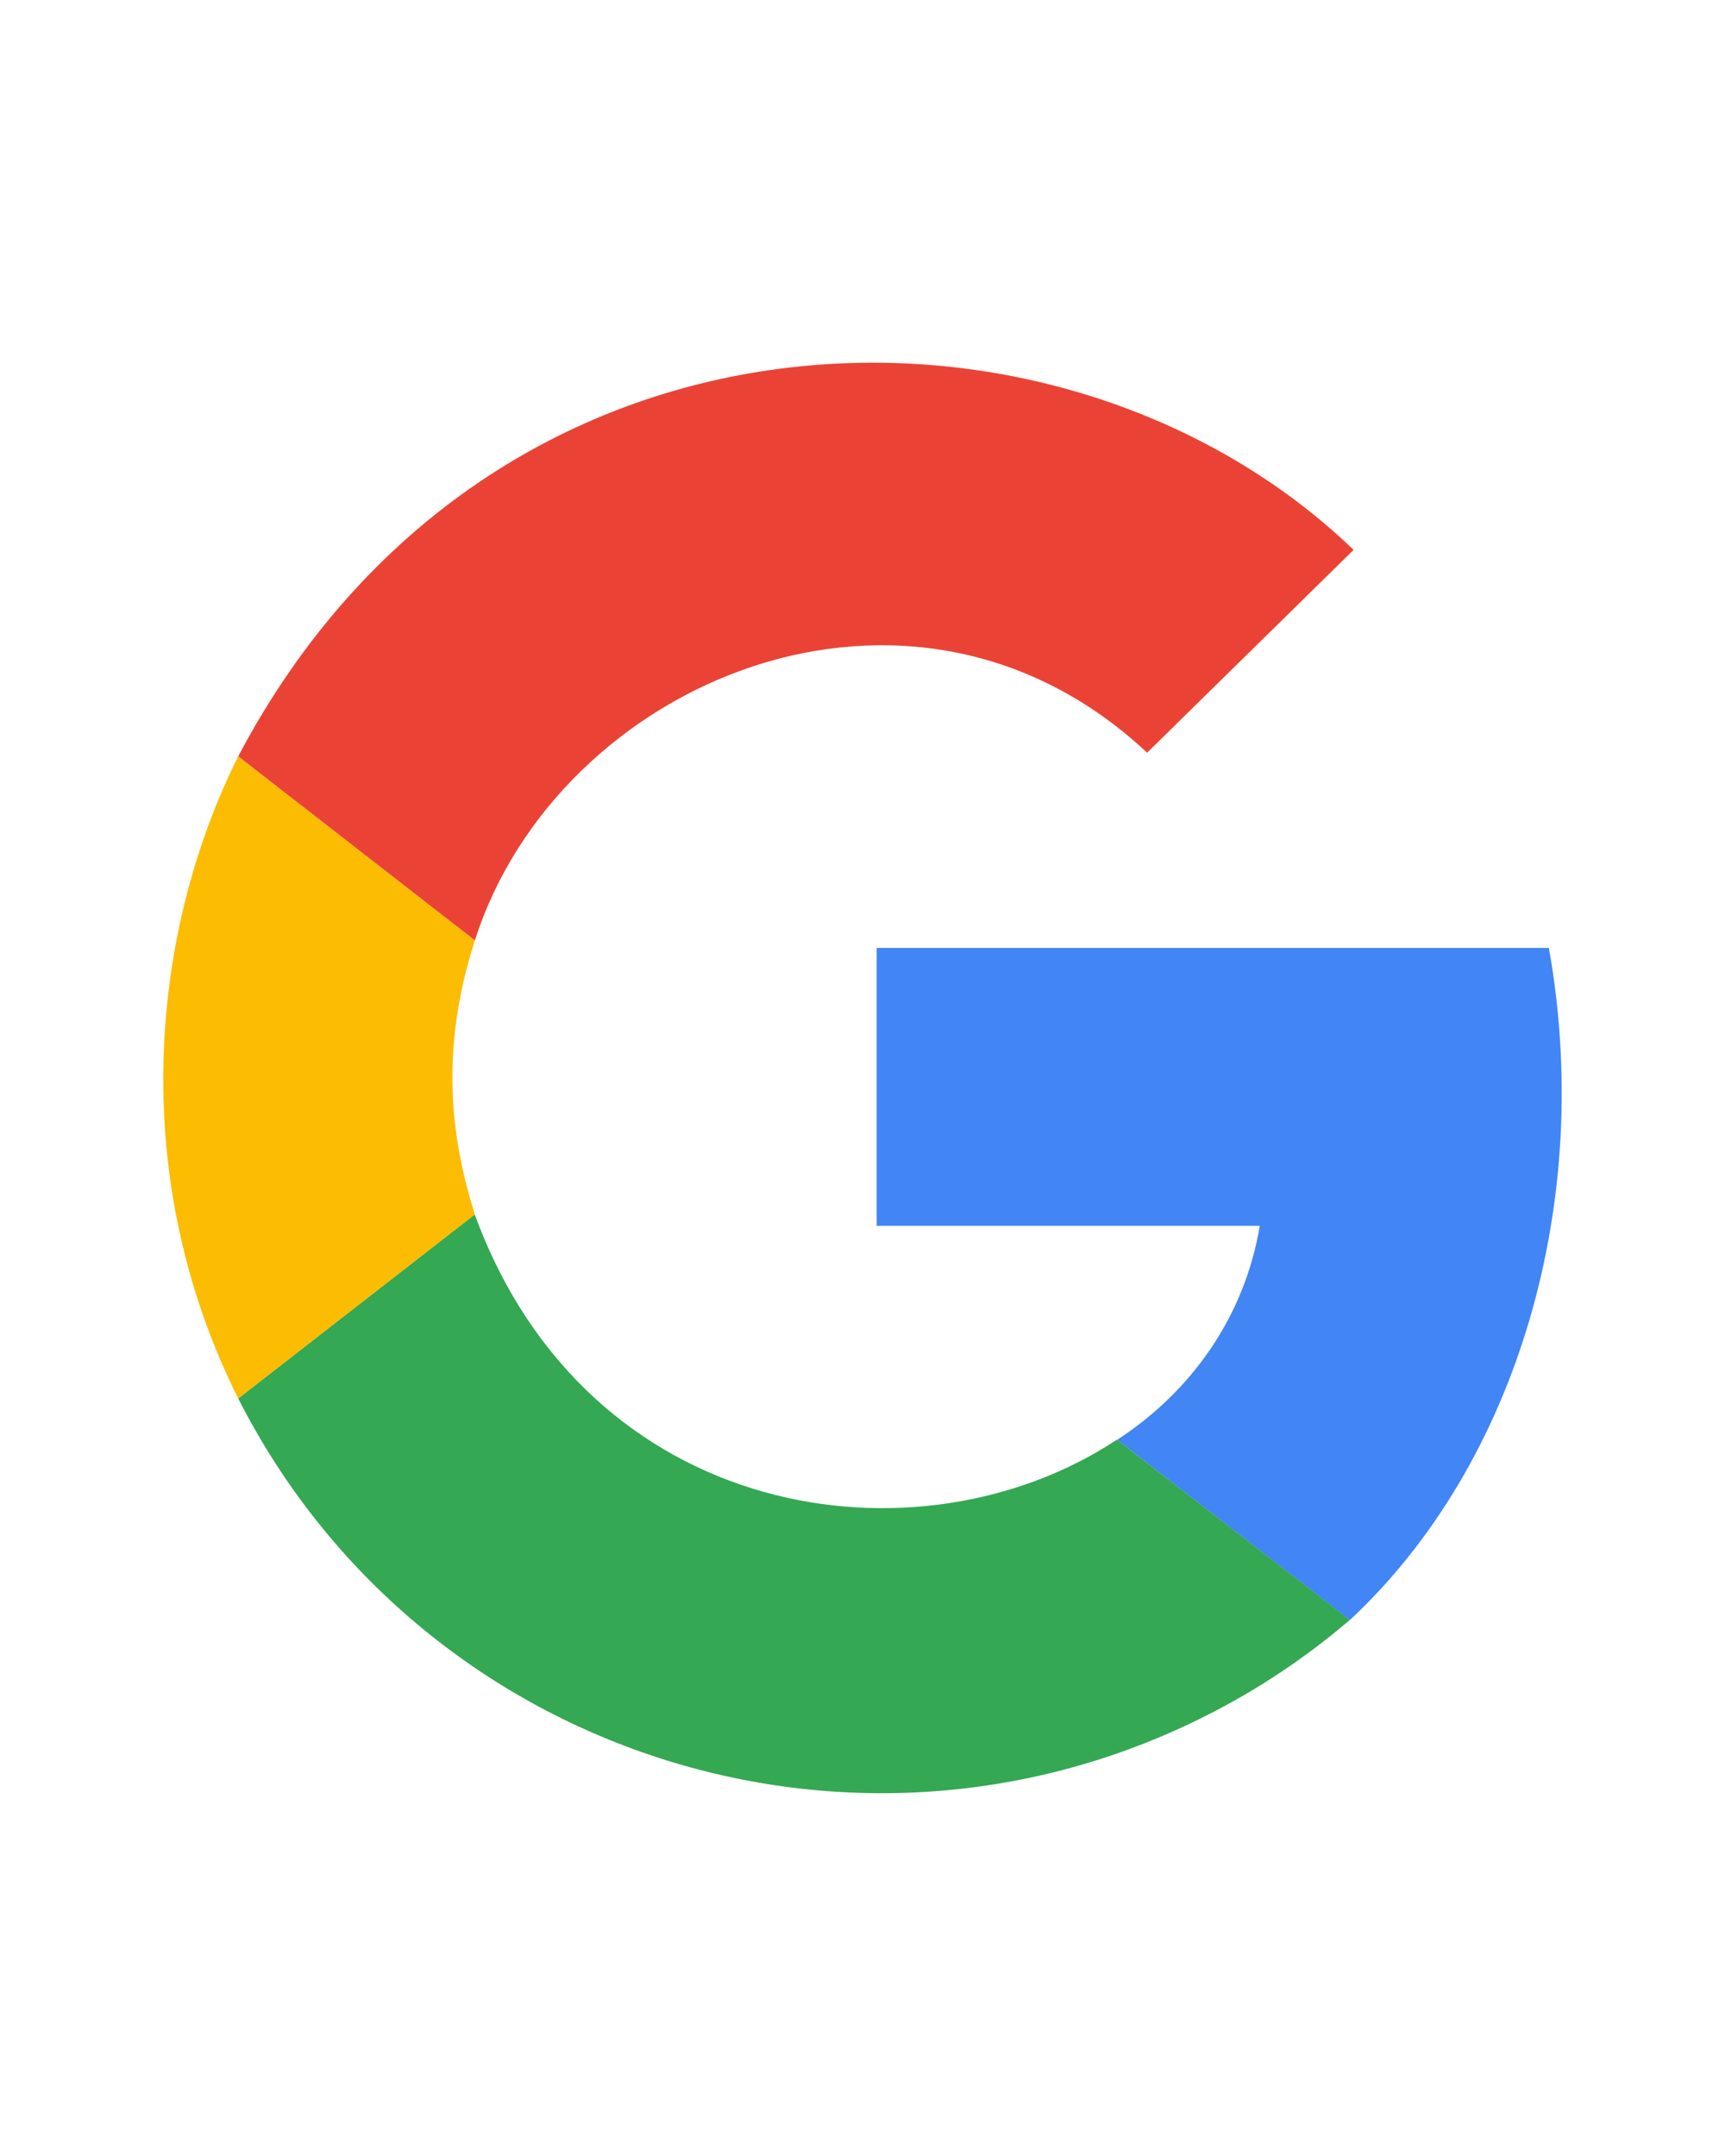 <?xml version="1.0" encoding="utf-8"?>
<!-- Generator: Adobe Illustrator 27.9.0, SVG Export Plug-In . SVG Version: 6.00 Build 0)  -->
<svg version="1.1" id="Layer_1" xmlns="http://www.w3.org/2000/svg" xmlns:xlink="http://www.w3.org/1999/xlink" x="0px" y="0px"
	 viewBox="0 0 100 125" style="enable-background:new 0 0 100 125;" xml:space="preserve">
<style type="text/css">
	.st0{fill:#4285F4;}
	.st1{fill:#34A853;}
	.st2{fill:#FBBC02;}
	.st3{fill:#EA4335;}
</style>
<g>
	<path class="st0" d="M78.25,93.93c9.8-9.14,14.15-24.38,11.54-38.97H50.82v16.11h22.21c-0.87,5.22-3.92,9.58-8.27,12.41
		L78.25,93.93z"/>
	<path class="st1" d="M13.81,81.08c10.45,20.58,35.61,28.8,56.19,18.35c2.96-1.5,5.73-3.35,8.25-5.51l-13.5-10.45
		c-11.54,7.62-30.7,4.79-37.23-13.06L13.81,81.08z"/>
	<path class="st2" d="M27.53,70.41c-1.74-5.44-1.74-10.45,0-15.89L13.81,43.85c-5.01,10.01-6.53,24.17,0,37.23L27.53,70.41z"/>
	<path class="st3" d="M27.53,54.52C32.32,39.5,52.78,30.79,66.5,43.64l11.97-11.76C61.49,15.55,28.4,16.2,13.81,43.85L27.53,54.52z"
		/>
</g>
</svg>
